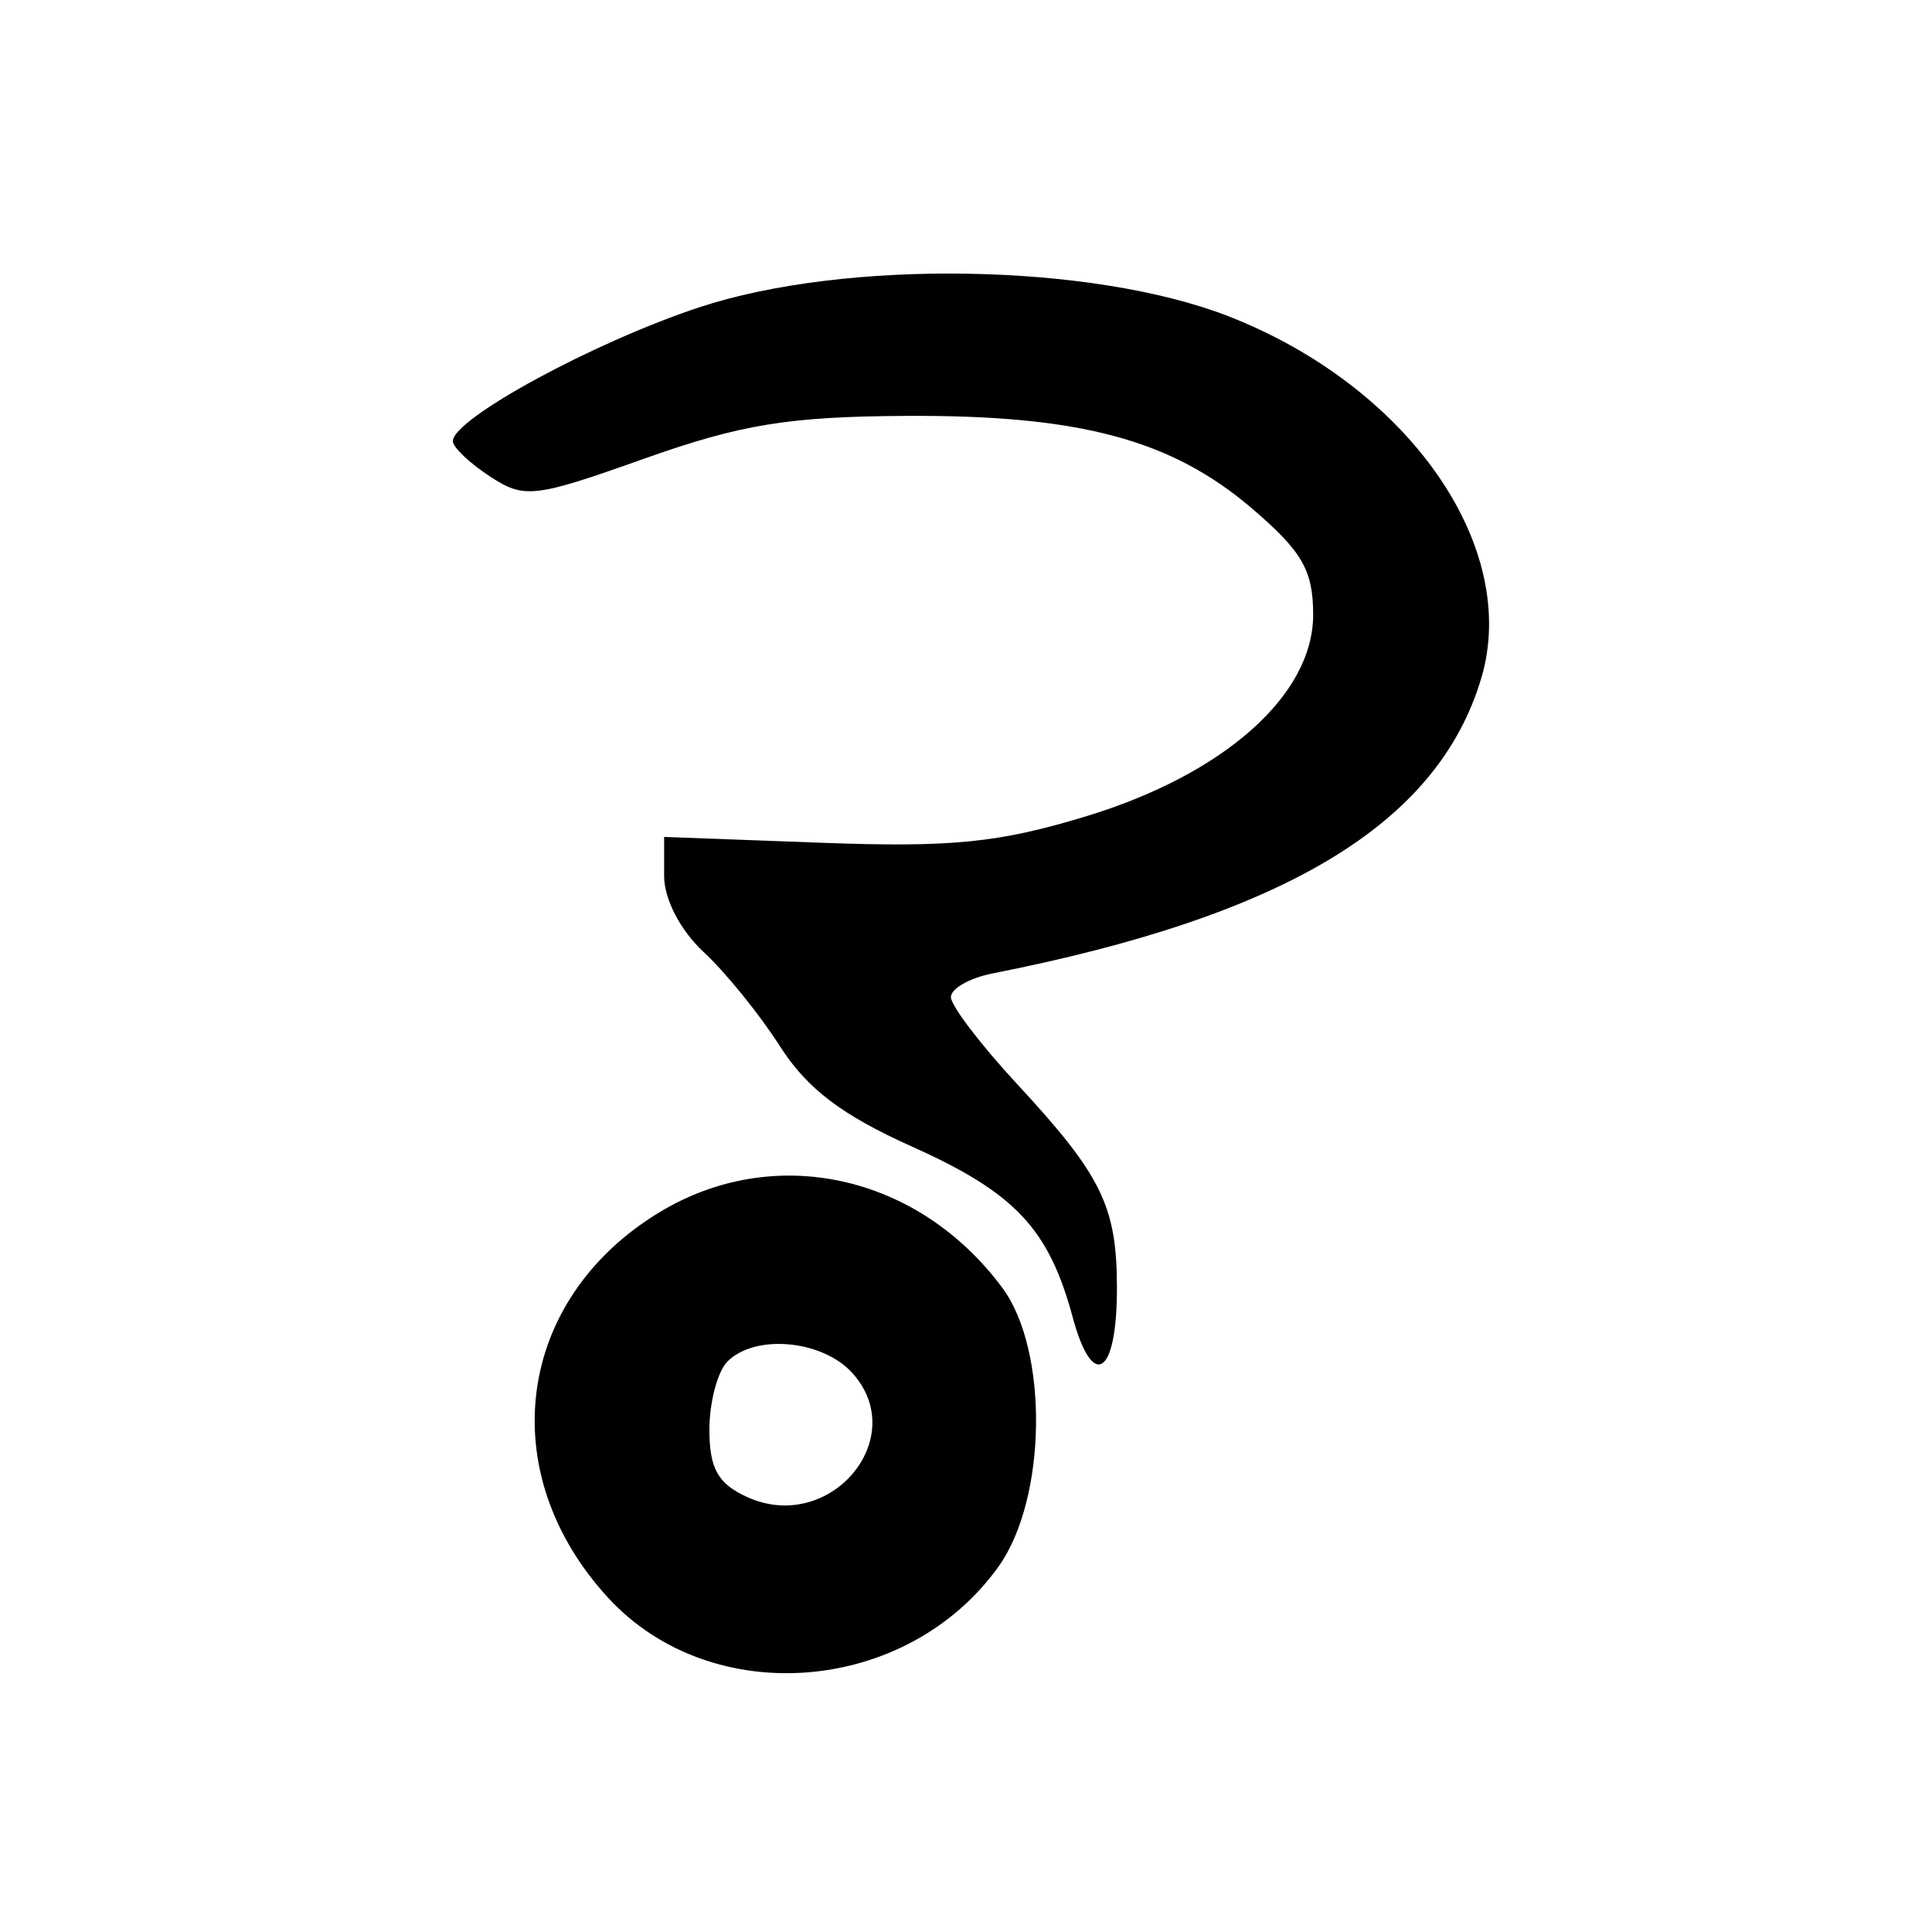 <svg xmlns="http://www.w3.org/2000/svg" width="128" height="128" viewBox="0 0 128 128" version="1.1">
	<path d="M 46.299 20.369 C 39.326 22.679, 30.005 27.744, 30.002 29.227 C 30.001 29.627, 31.100 30.675, 32.445 31.556 C 34.741 33.060, 35.370 32.988, 42.695 30.383 C 49.063 28.119, 52.249 27.598, 60 27.554 C 71.522 27.488, 77.608 29.117, 82.958 33.696 C 86.282 36.542, 87 37.791, 87 40.733 C 87 46.064, 81.082 51.310, 71.936 54.088 C 66.162 55.842, 63.038 56.154, 54.453 55.836 L 44 55.449 44 58.050 C 44 59.573, 45.086 61.657, 46.620 63.076 C 48.060 64.409, 50.335 67.217, 51.674 69.316 C 53.468 72.128, 55.773 73.879, 60.429 75.968 C 67.256 79.031, 69.481 81.396, 71.071 87.280 C 72.395 92.177, 74 91.133, 74 85.375 C 74 79.917, 73.010 77.892, 67.360 71.793 C 64.962 69.204, 63 66.625, 63 66.062 C 63 65.499, 64.237 64.794, 65.750 64.495 C 85.185 60.659, 95.246 54.588, 98.132 44.955 C 100.744 36.234, 93.326 25.605, 81.377 20.949 C 72.339 17.427, 56 17.157, 46.299 20.369 M 43.696 80.313 C 34.172 86.079, 32.646 97.552, 40.298 105.865 C 47.153 113.312, 60.109 112.264, 66.166 103.773 C 69.359 99.295, 69.488 89.481, 66.408 85.323 C 60.843 77.813, 51.303 75.708, 43.696 80.313 M 48.200 90.200 C 47.540 90.860, 47 92.895, 47 94.721 C 47 97.294, 47.564 98.300, 49.500 99.182 C 54.965 101.672, 60.376 95.283, 56.464 90.960 C 54.483 88.772, 50.037 88.363, 48.200 90.200 " stroke="none" fill="black" fill-rule="evenodd"/>
</svg>